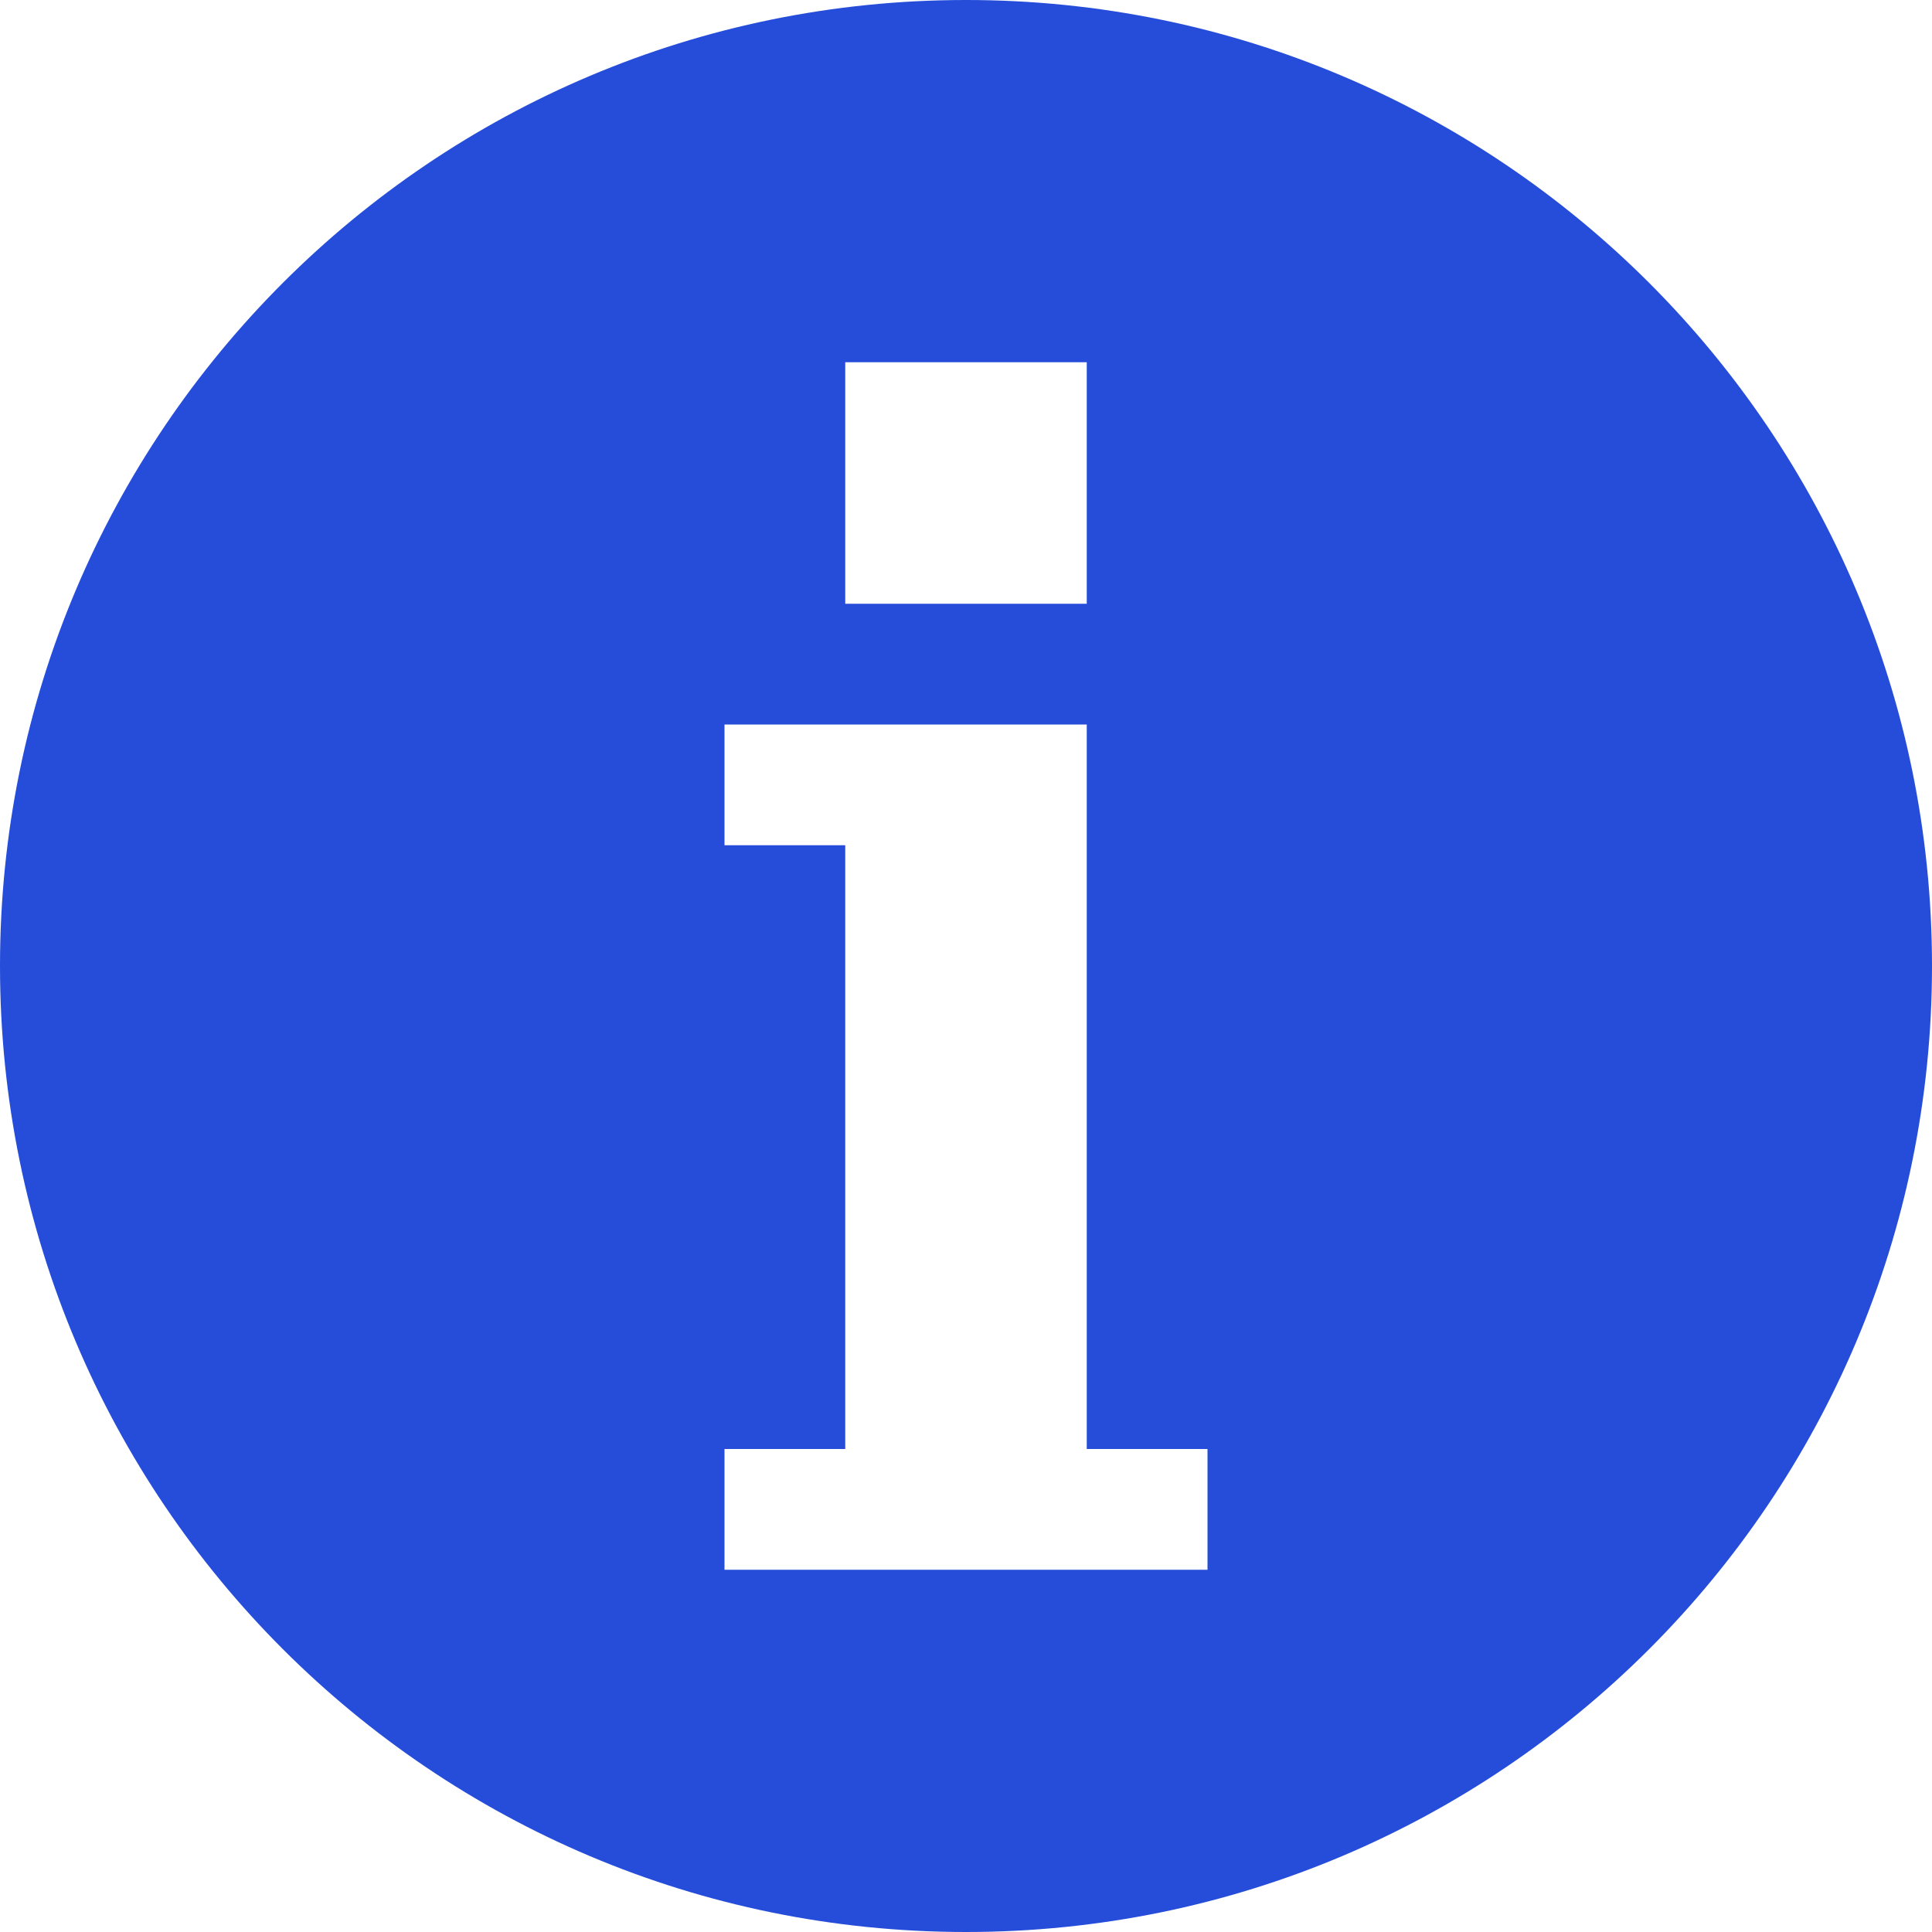 <svg width="16" height="16" viewBox="0 0 16 16" fill="none" xmlns="http://www.w3.org/2000/svg">
<g id="01 Alert/info">
<path id="info-sign" fill-rule="evenodd" clip-rule="evenodd" d="M8 0C3.58 0 0 3.58 0 8C0 12.42 3.58 16 8 16C12.42 16 16 12.42 16 8C16 3.58 12.42 0 8 0ZM9 3V5H7V3H9ZM6 12V13H10V12H9V6H6V7H7V12H6Z" fill="#254DDA"/>
</g>
</svg>
